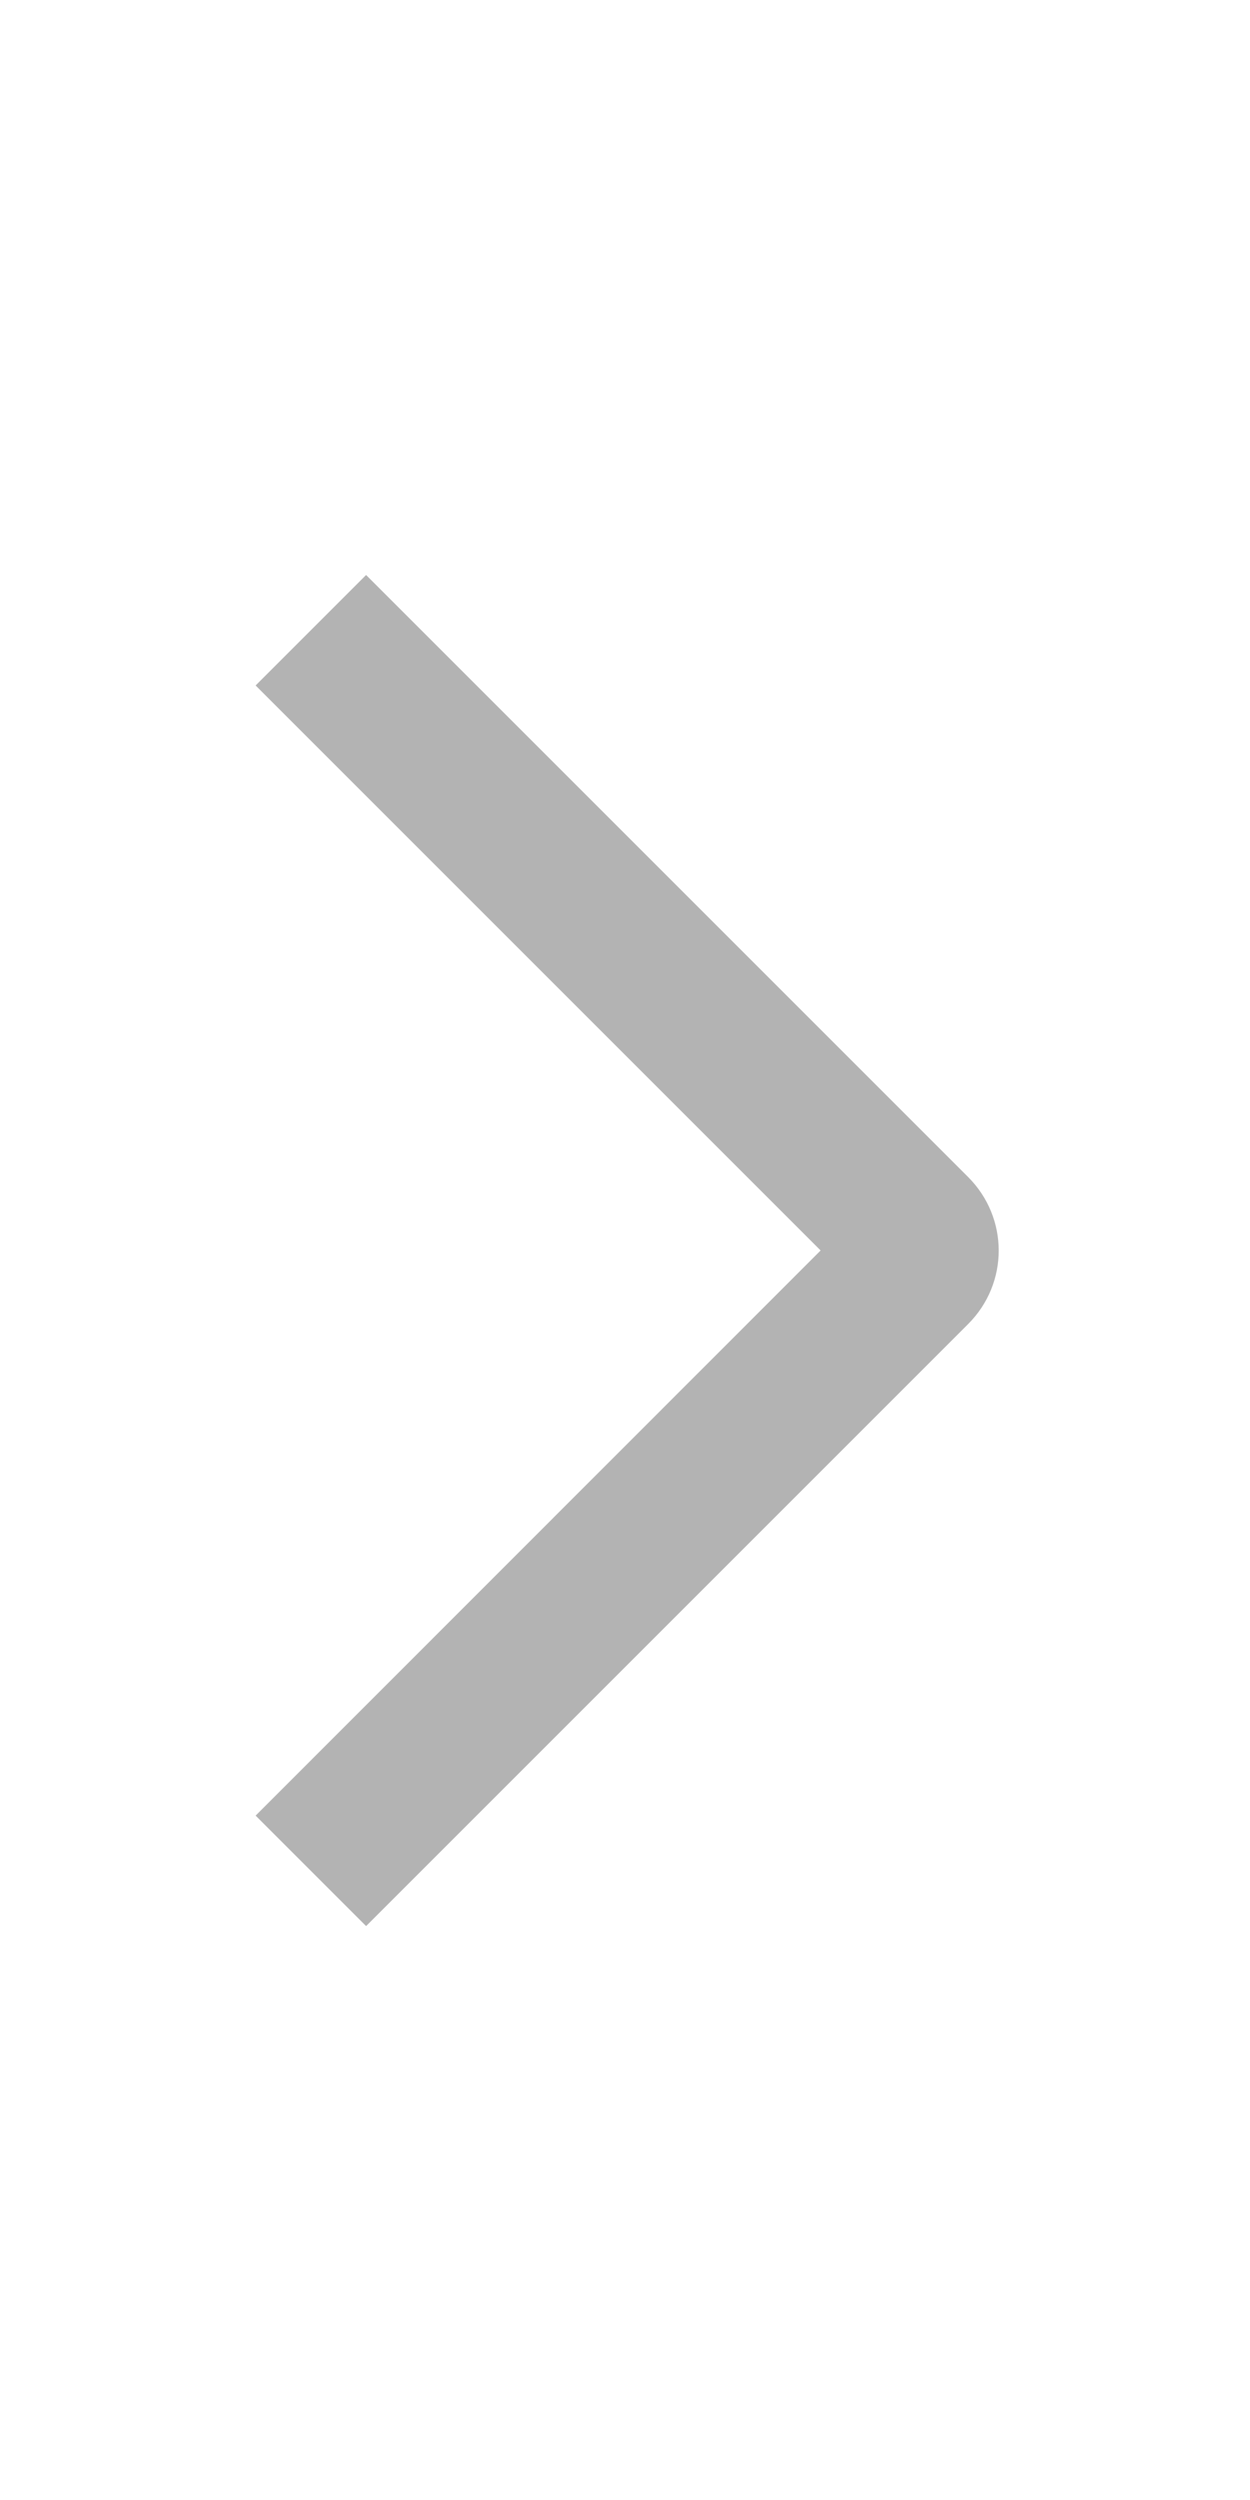 <svg width="8" height="16" viewBox="0 0 8 16" fill="none" xmlns="http://www.w3.org/2000/svg">
<path fill-rule="evenodd" clip-rule="evenodd" d="M1.636 4.387L2.343 3.68L6.196 7.533C6.456 7.793 6.458 8.212 6.196 8.474L2.343 12.327L1.636 11.62L5.252 8.003L1.636 4.387Z" fill="black" fill-opacity="0.3"/>
</svg>
